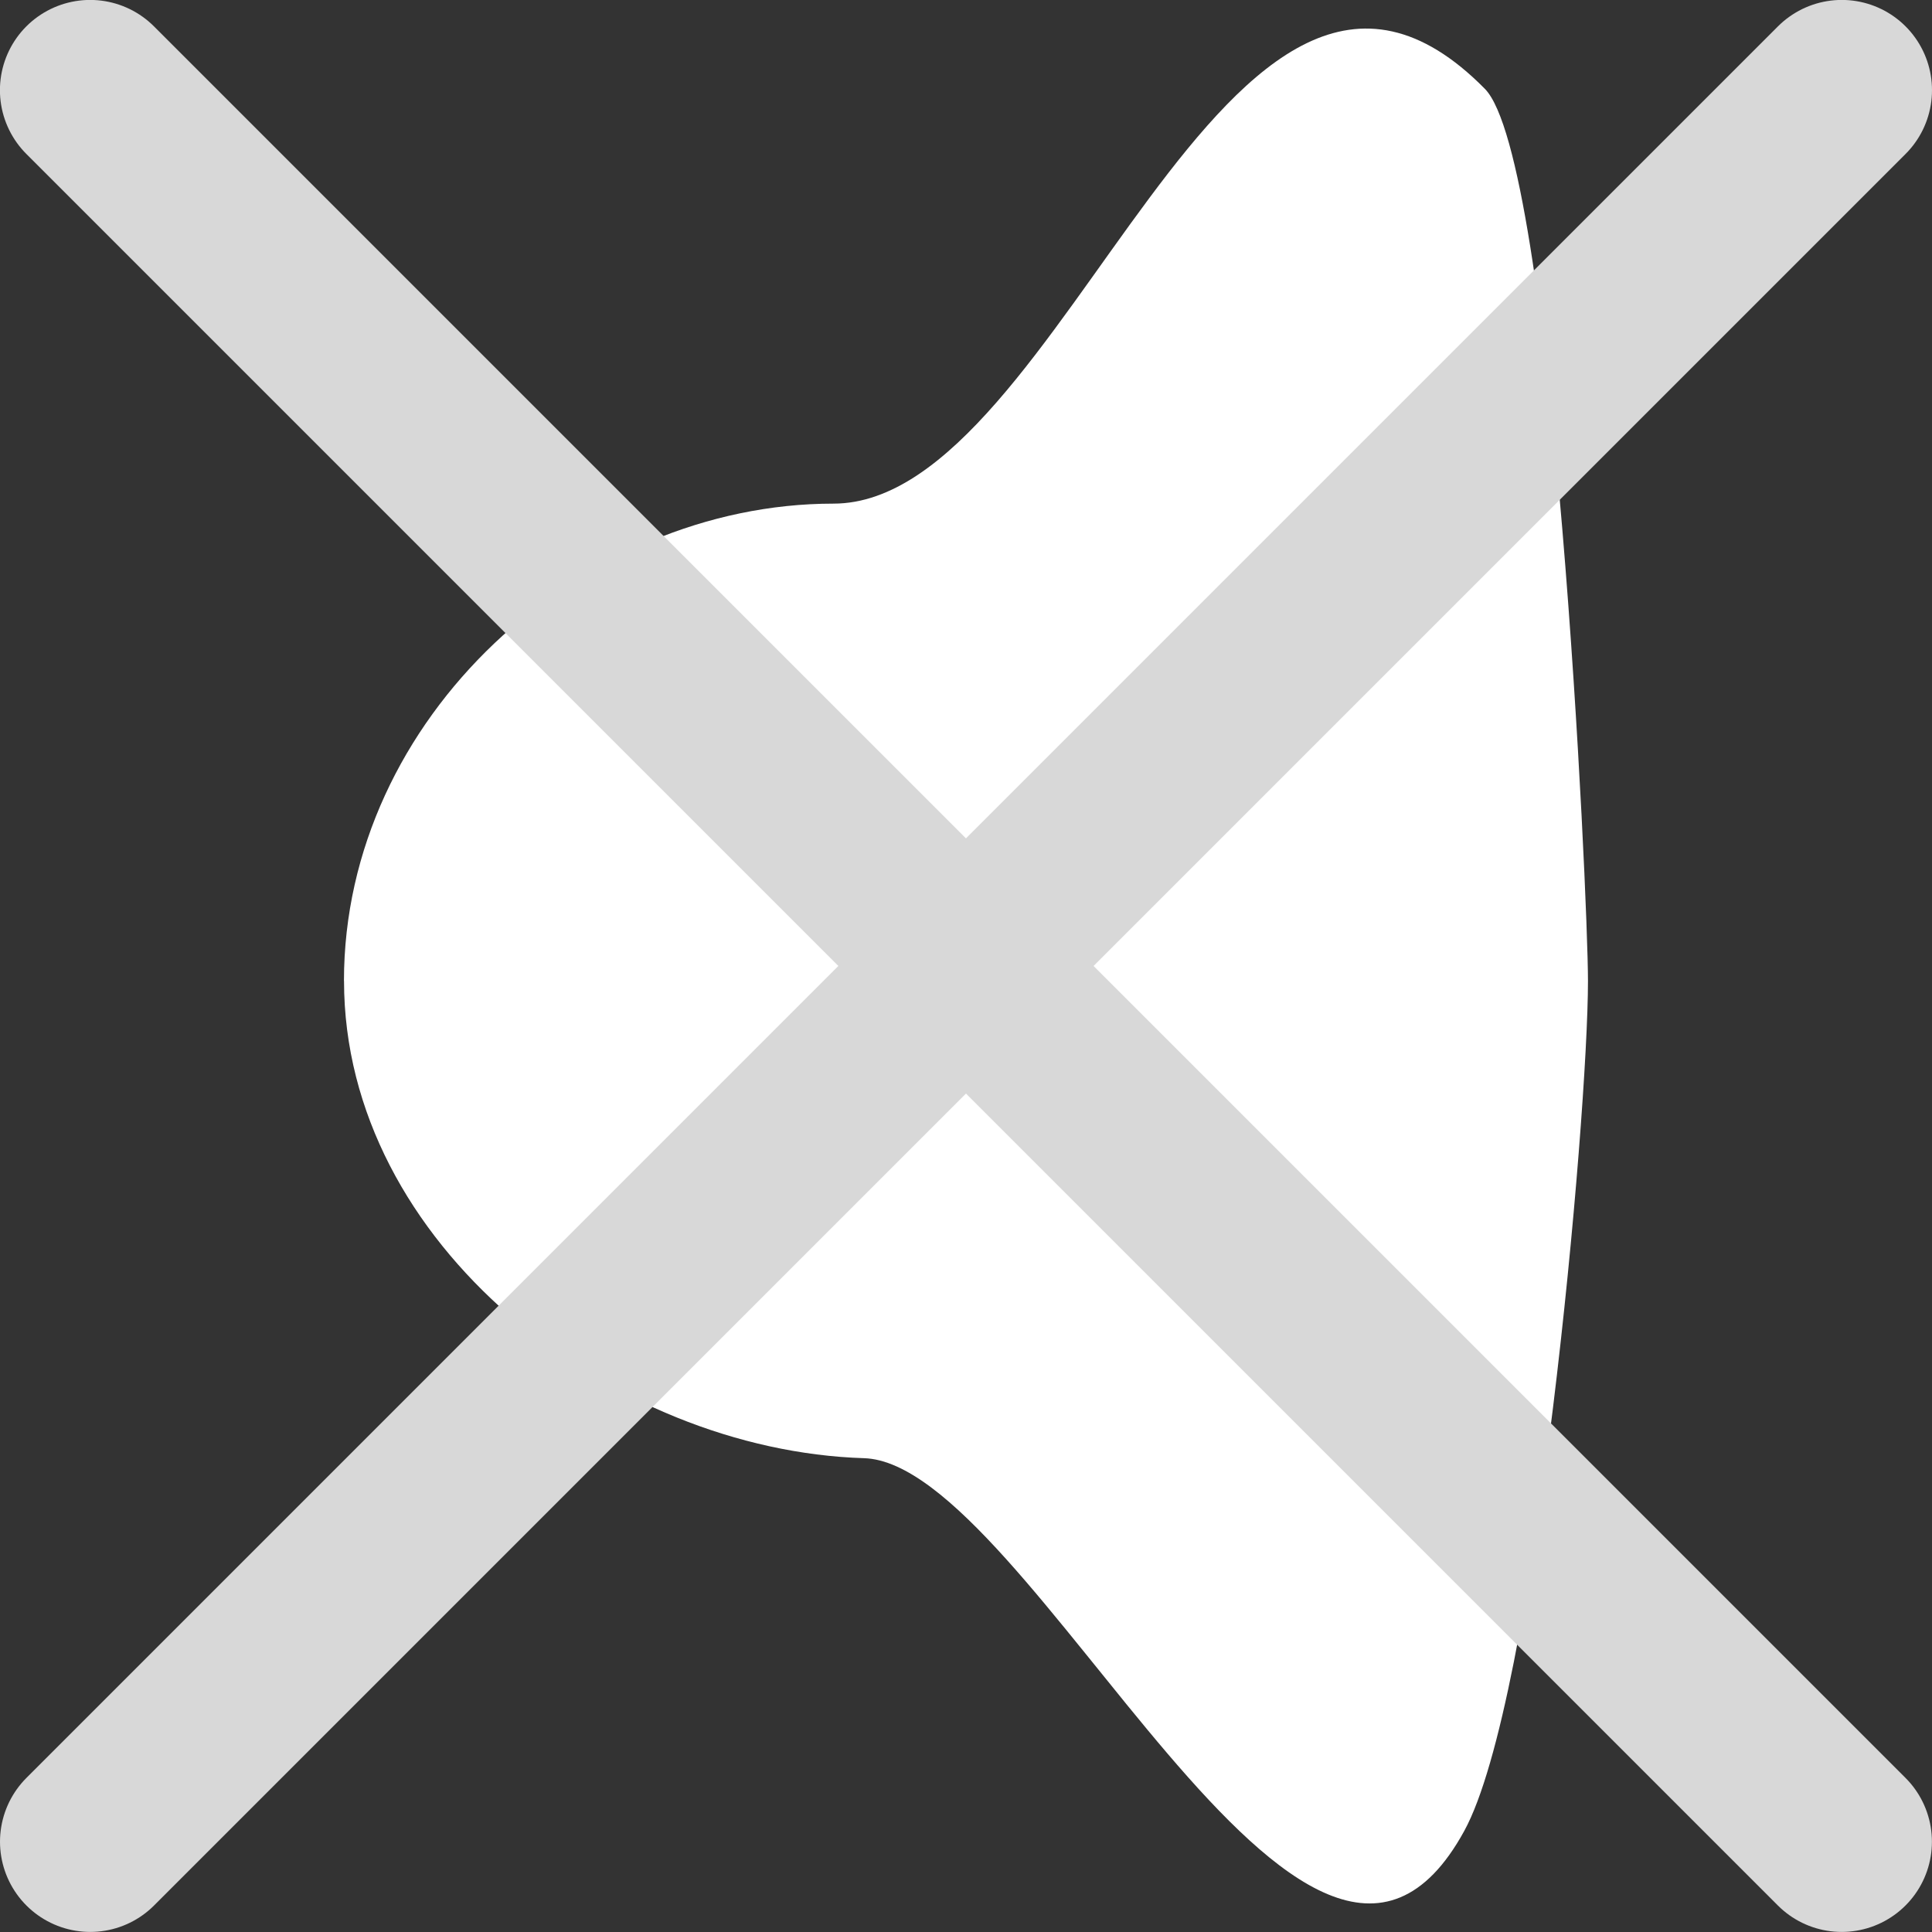 <svg version="1.1" xmlns="http://www.w3.org/2000/svg" xmlns:xlink="http://www.w3.org/1999/xlink" width="26.765" height="26.765" viewBox="0,0,26.765,26.765"><rect x="0" y="0" width="26.765" height="26.765" fill="#333333" stroke="none"/><g transform="translate(-306.618,-166.618)"><g stroke-miterlimit="10"><path d="M311.383,180.207c0,-3.652 3.293,-6.612 6.781,-6.612c3.216,0 5.447,-9.376 9.025,-5.746c0.956,0.97 1.428,11.174 1.428,12.358c0,1.882 -0.721,9.963 -1.714,11.776c-2.171,3.967 -6.01,-5.092 -8.315,-5.164c-3.488,-0.108 -7.204,-2.96 -7.204,-6.612z" fill="#ffffff" stroke="#424242" stroke-width="0" stroke-linecap="butt"/><path d="M307.868,192.132l24.265,-24.265" fill="none" stroke="#d8d8d8" stroke-width="2.5" stroke-linecap="round"/><path d="M332.132,192.132l-24.265,-24.265" fill="none" stroke="#d8d8d8" stroke-width="2.5" stroke-linecap="round"/></g></g></svg>